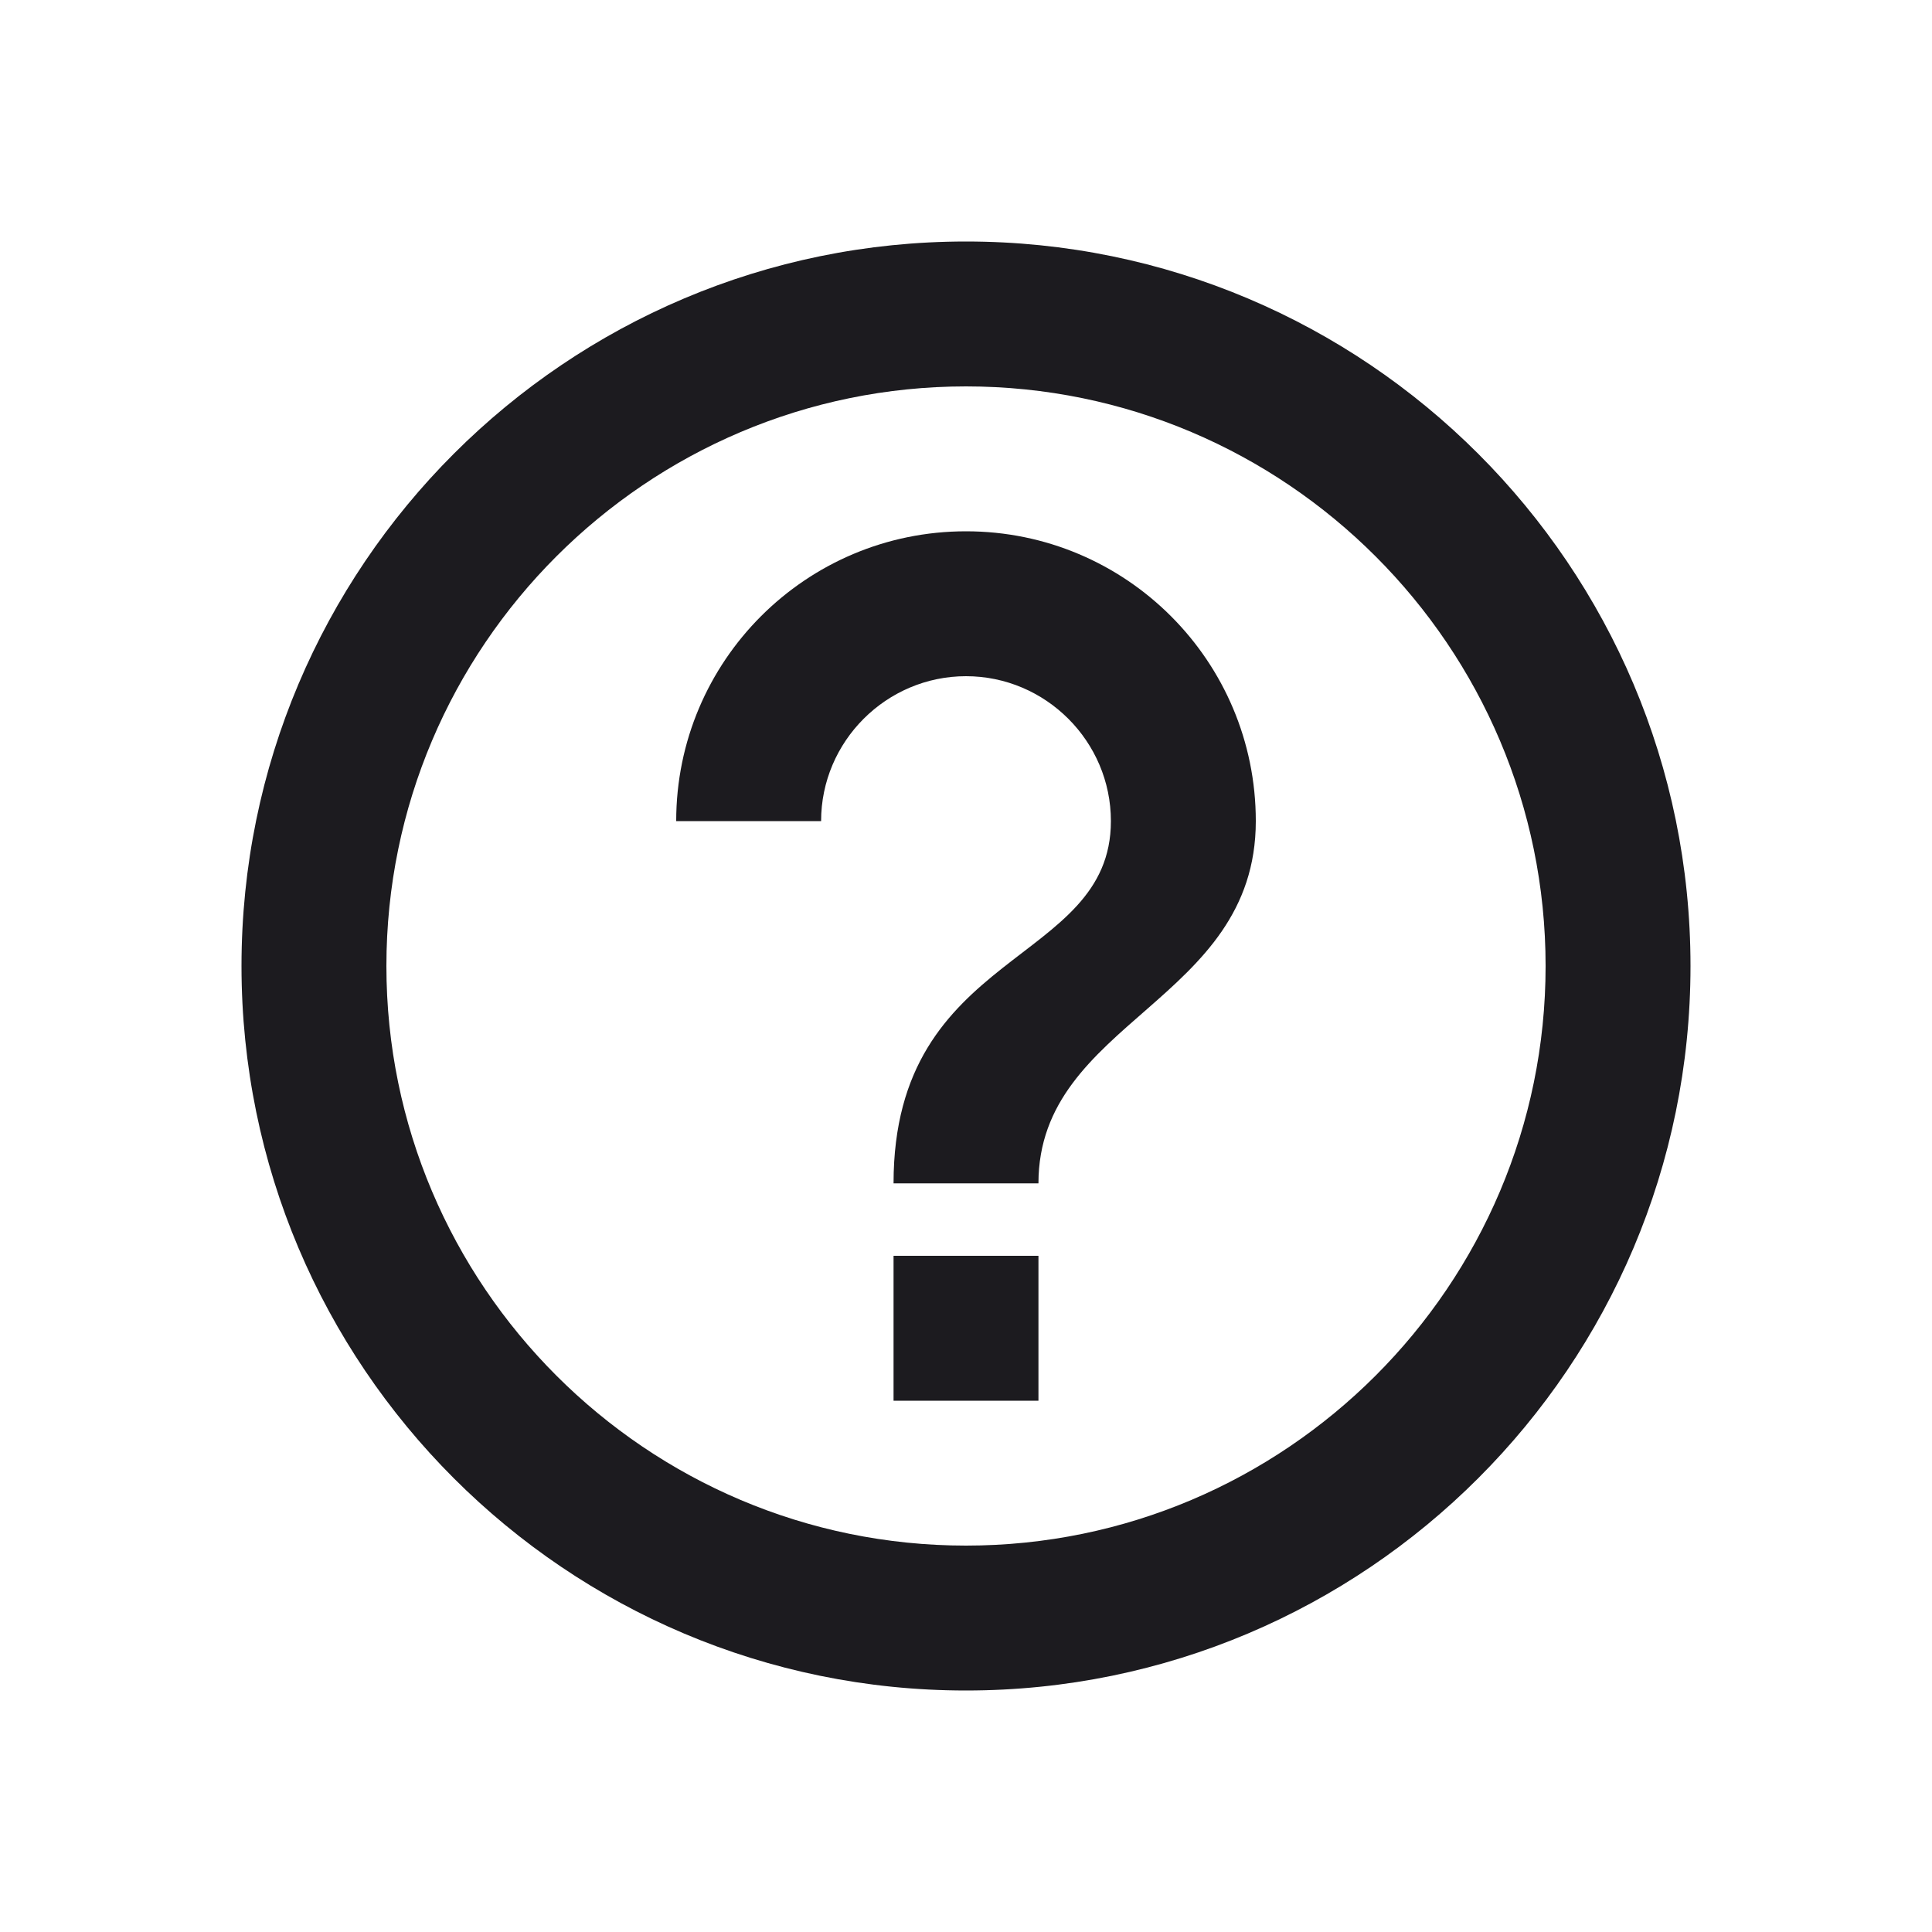 <svg width="24" height="24" viewBox="0 0 24 24" fill="none" xmlns="http://www.w3.org/2000/svg">
<path d="M11.1 17.4H12.9V15.6H11.1V17.4ZM12 3C7.032 3 3 7.032 3 12C3 16.968 7.032 21 12 21C16.968 21 21 16.968 21 12C21 7.032 16.968 3 12 3ZM12 19.2C8.031 19.2 4.8 15.969 4.8 12C4.8 8.031 8.031 4.8 12 4.8C15.969 4.8 19.2 8.031 19.2 12C19.2 15.969 15.969 19.2 12 19.2ZM12 6.6C10.011 6.6 8.4 8.211 8.4 10.2H10.2C10.2 9.21 11.01 8.4 12 8.4C12.99 8.4 13.8 9.21 13.8 10.2C13.8 12 11.1 11.775 11.1 14.7H12.9C12.9 12.675 15.6 12.45 15.6 10.2C15.6 8.211 13.989 6.6 12 6.6Z" fill="#1C1B1F"/>
</svg>
